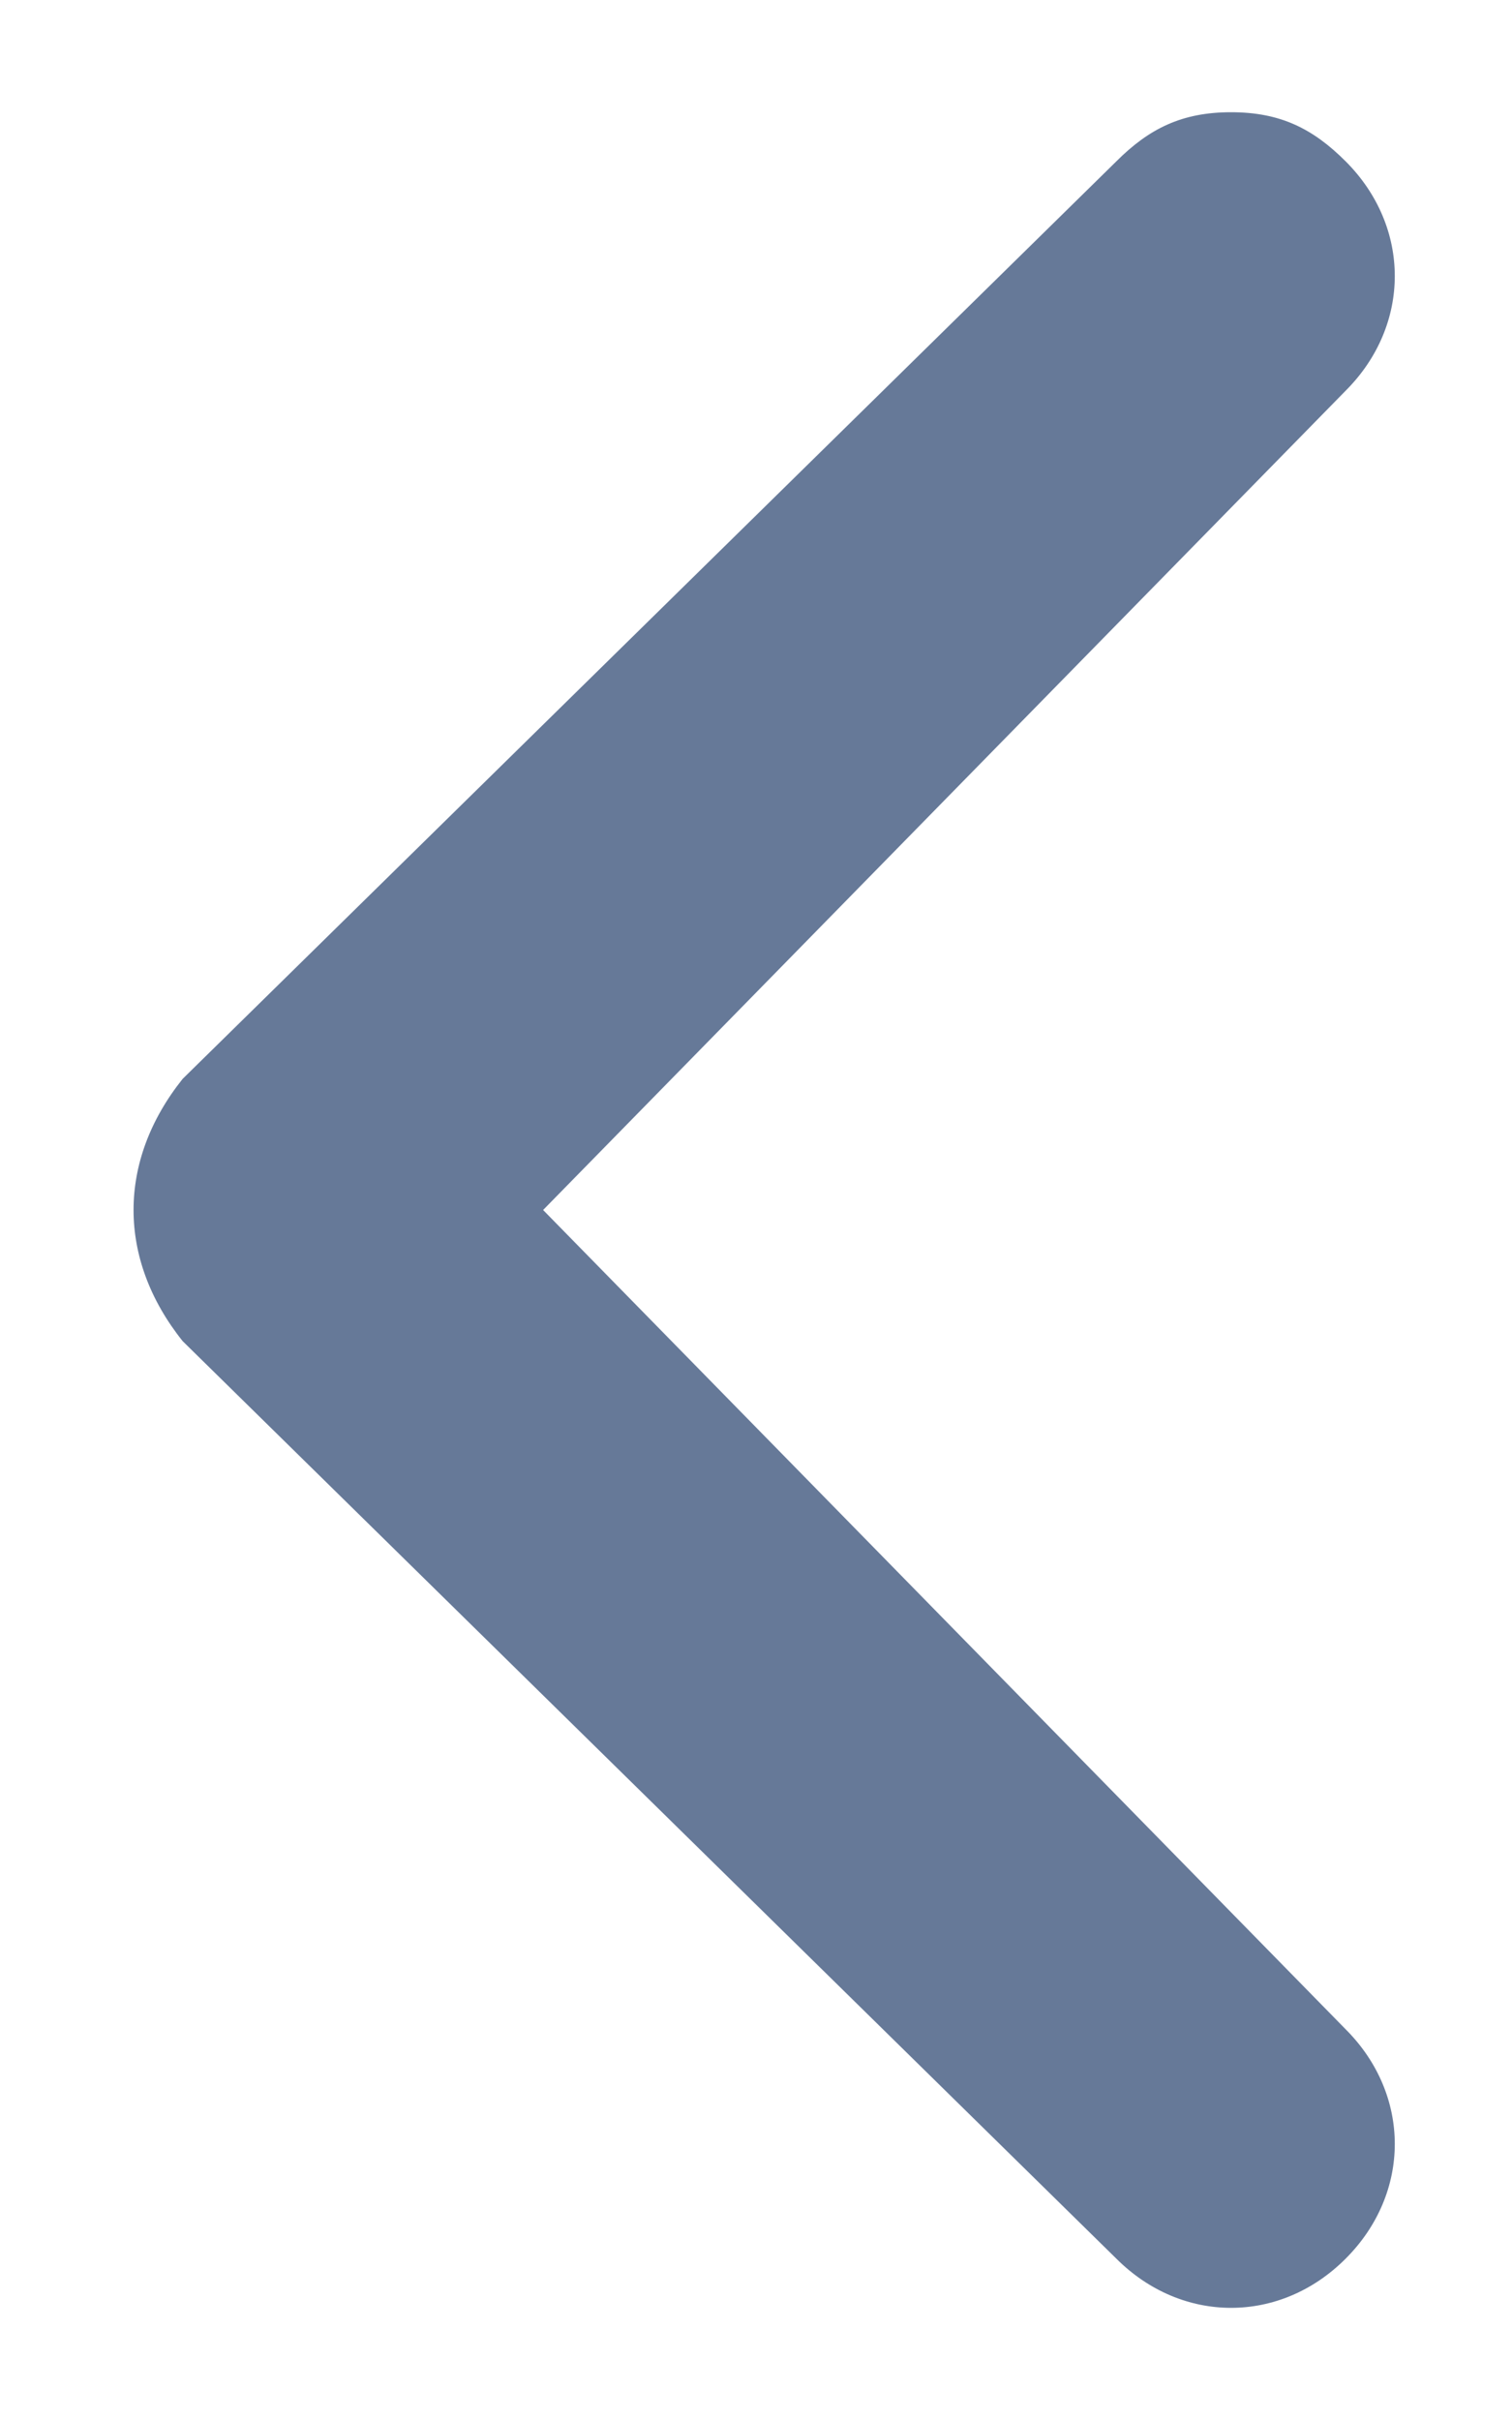 <svg width="10" height="16" viewBox="0 0 10 16" fill="none" xmlns="http://www.w3.org/2000/svg">
<path d="M1.208 8.867L7.383 14.933C7.817 15.367 8.467 15.367 8.9 14.933C9.333 14.5 9.333 13.85 8.9 13.417L3.592 8L8.9 2.583C9.333 2.15 9.333 1.5 8.9 1.067C8.683 0.85 8.467 0.742 8.142 0.742C7.817 0.742 7.6 0.85 7.383 1.067L1.208 7.133C0.775 7.675 0.775 8.325 1.208 8.867C1.208 8.758 1.208 8.758 1.208 8.867Z" fill="#667998"/>
</svg>
